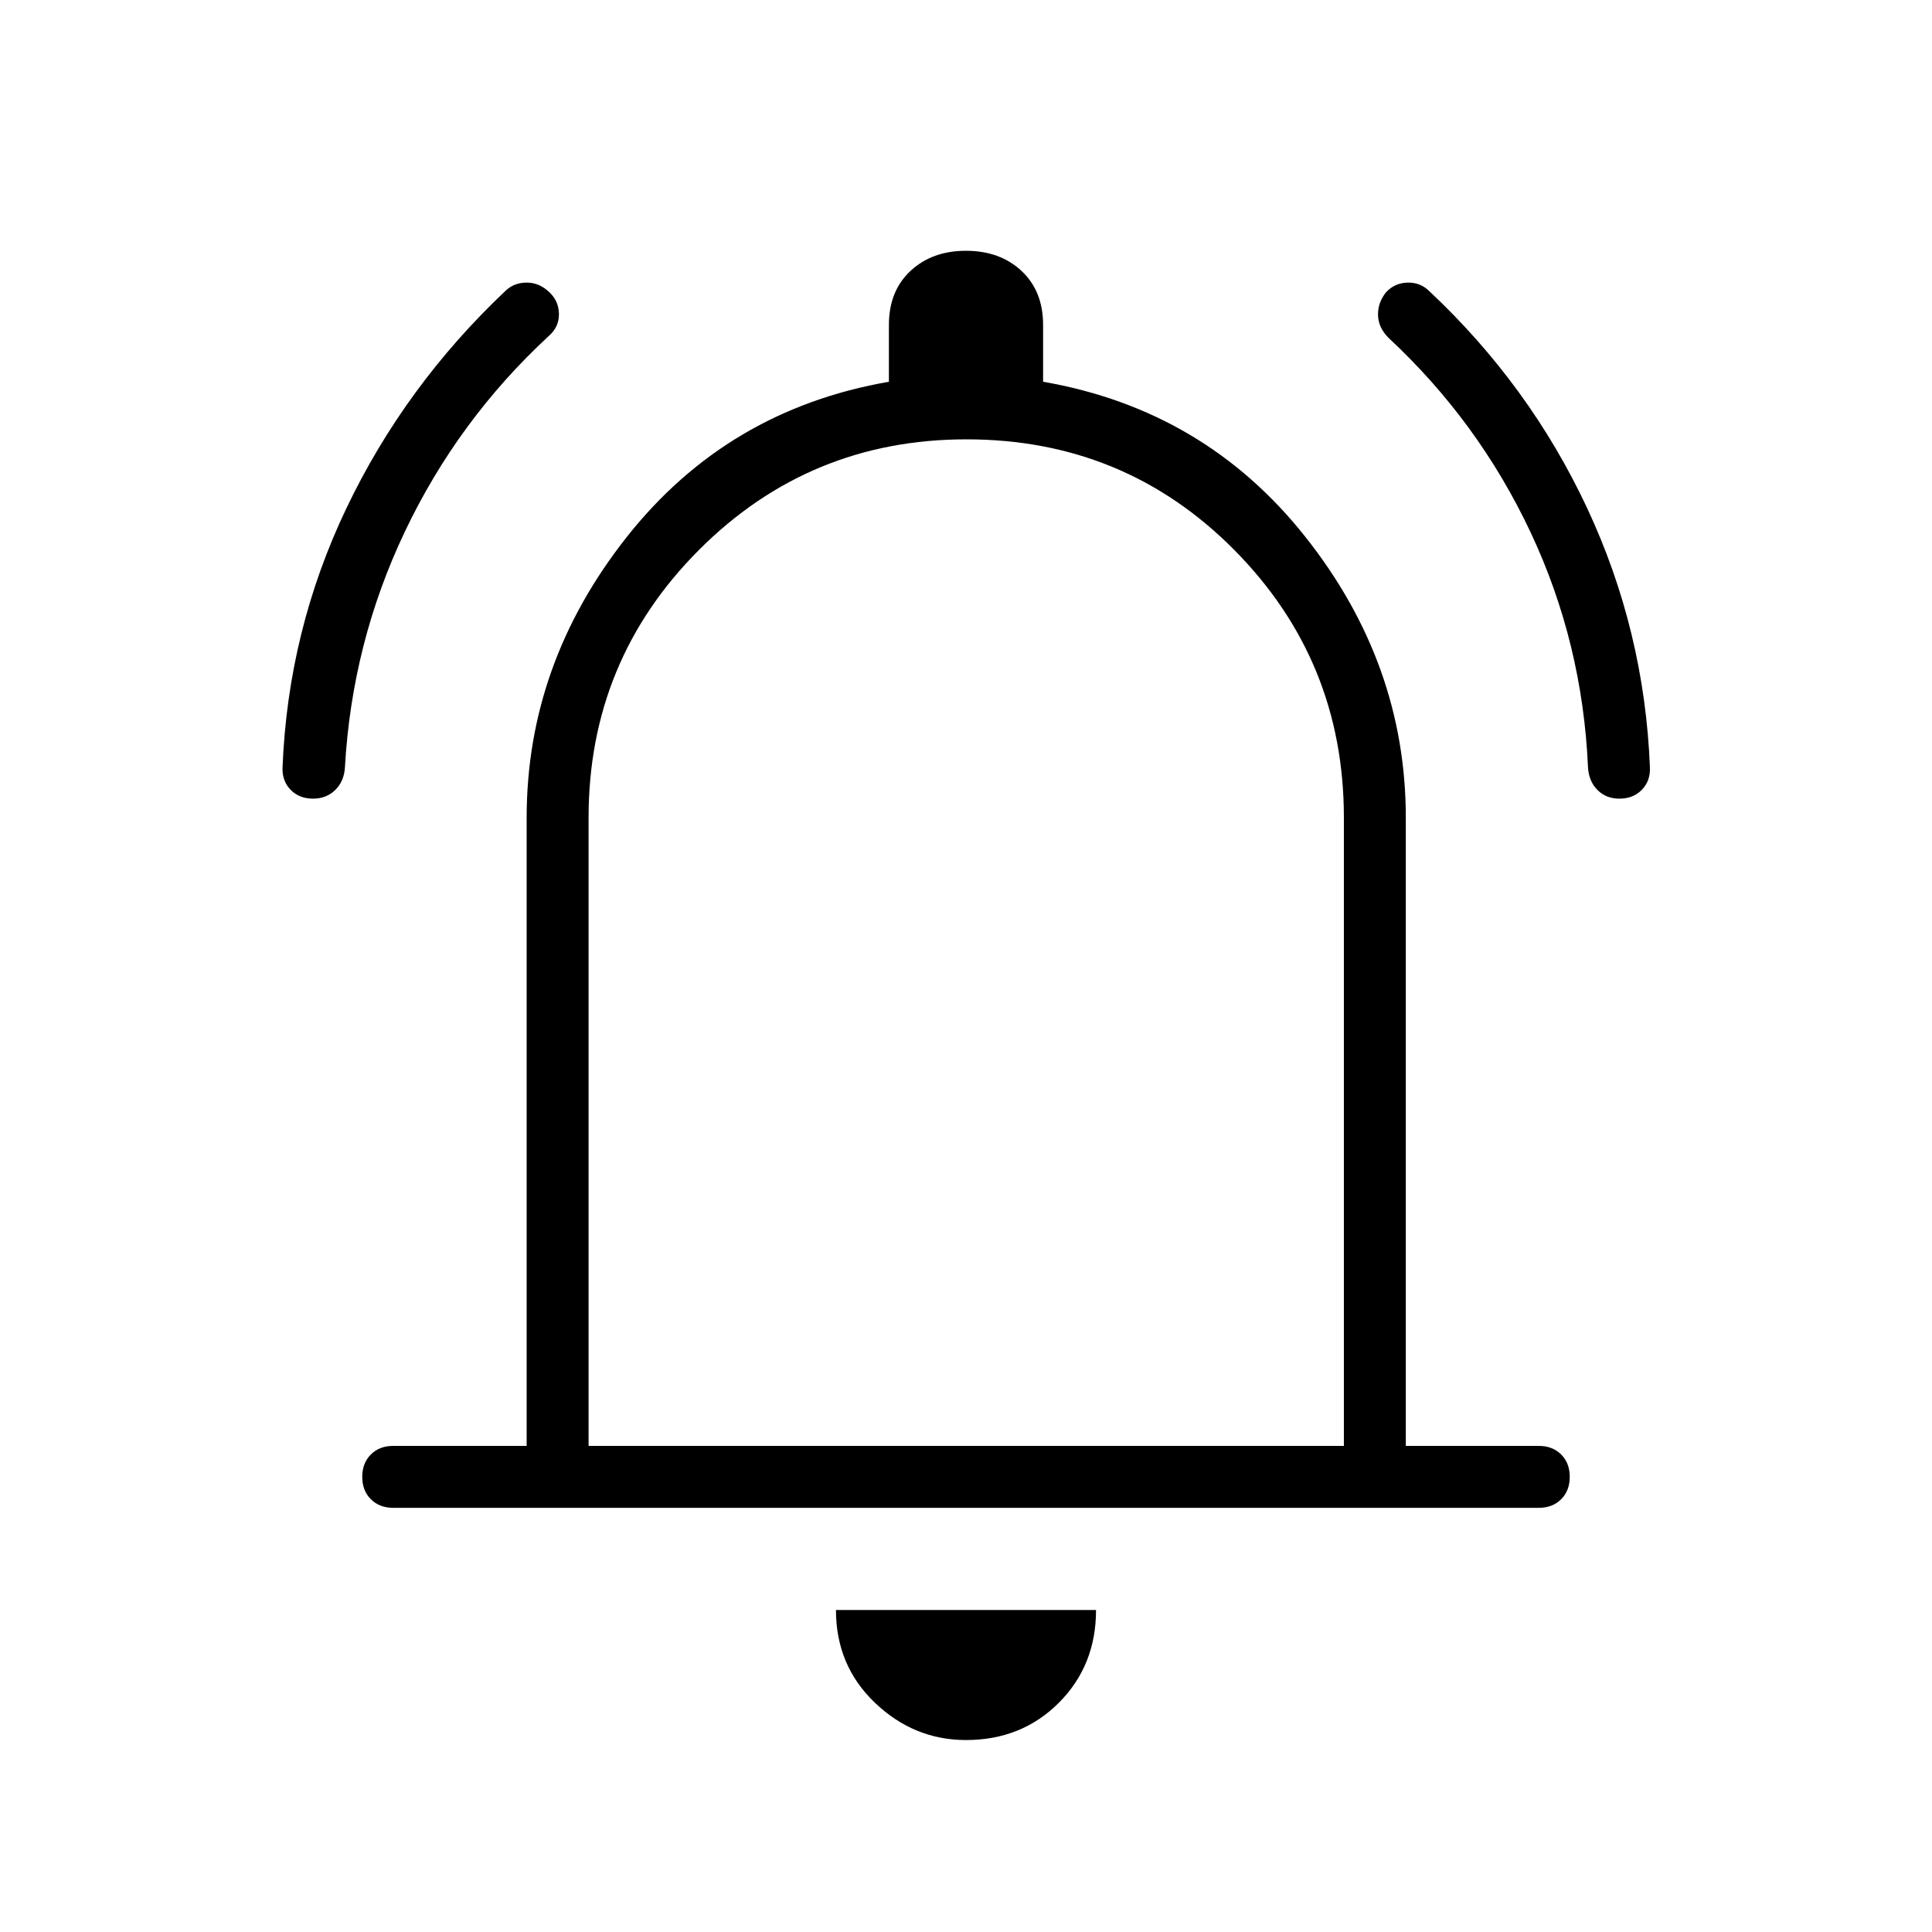 <svg xmlns="http://www.w3.org/2000/svg" width="48" height="48" viewBox="0 96 960 960"><path d="M155.538 492.846q-6.846 0-11.115-4.385-4.269-4.384-4.038-11 2.692-68.076 31.73-128.884 29.039-60.808 79.116-108.116 4.384-4.153 10.846-4.038 6.461.115 11.615 5.5 4.154 4.385 4.039 10.615-.116 6.231-5.269 10.616-44.923 41.615-71.27 96.961-26.346 55.346-29.807 117.346-.462 6.847-4.846 11.116-4.385 4.269-11.001 4.269Zm649.154 0q-6.615 0-10.884-4.269-4.27-4.269-4.731-11.116-2.692-62-28.539-116.961-25.846-54.961-70.538-96.577-5.154-5.154-5.269-11.385-.116-6.23 4.038-11.384 4.385-4.616 10.731-4.731 6.346-.115 10.731 4.269 49.846 46.769 78.384 107.731 28.539 60.962 31.231 129.038.231 6.616-4.038 11-4.269 4.385-11.116 4.385ZM195.385 845.231q-6.847 0-11.116-4.269-4.269-4.27-4.269-11.116t4.269-11.115q4.269-4.27 11.116-4.27h66.307V502.308q0-76.616 49.885-139.654 49.884-63.039 130.115-76.962v-28.231q0-16.846 10.731-26.846t27.577-10q16.846 0 27.577 10 10.731 10 10.731 26.846v28.231q80.231 13.923 130.231 76.962 50 63.038 50 139.654v312.153h66.076q6.847 0 11.116 4.27Q780 823 780 829.846t-4.269 11.116q-4.269 4.269-11.116 4.269h-569.23ZM480 567.154Zm0 393.461q-25.846 0-45.231-18.5-19.384-18.5-19.384-46.115h129.23q0 27.615-18.5 46.115-18.5 18.5-46.115 18.5ZM292.462 814.461h375.307V502.308q0-78.077-54.461-133.039-54.462-54.961-133.077-54.961-78.077 0-132.923 54.961-54.846 54.962-54.846 133.039v312.153Z"/></svg>